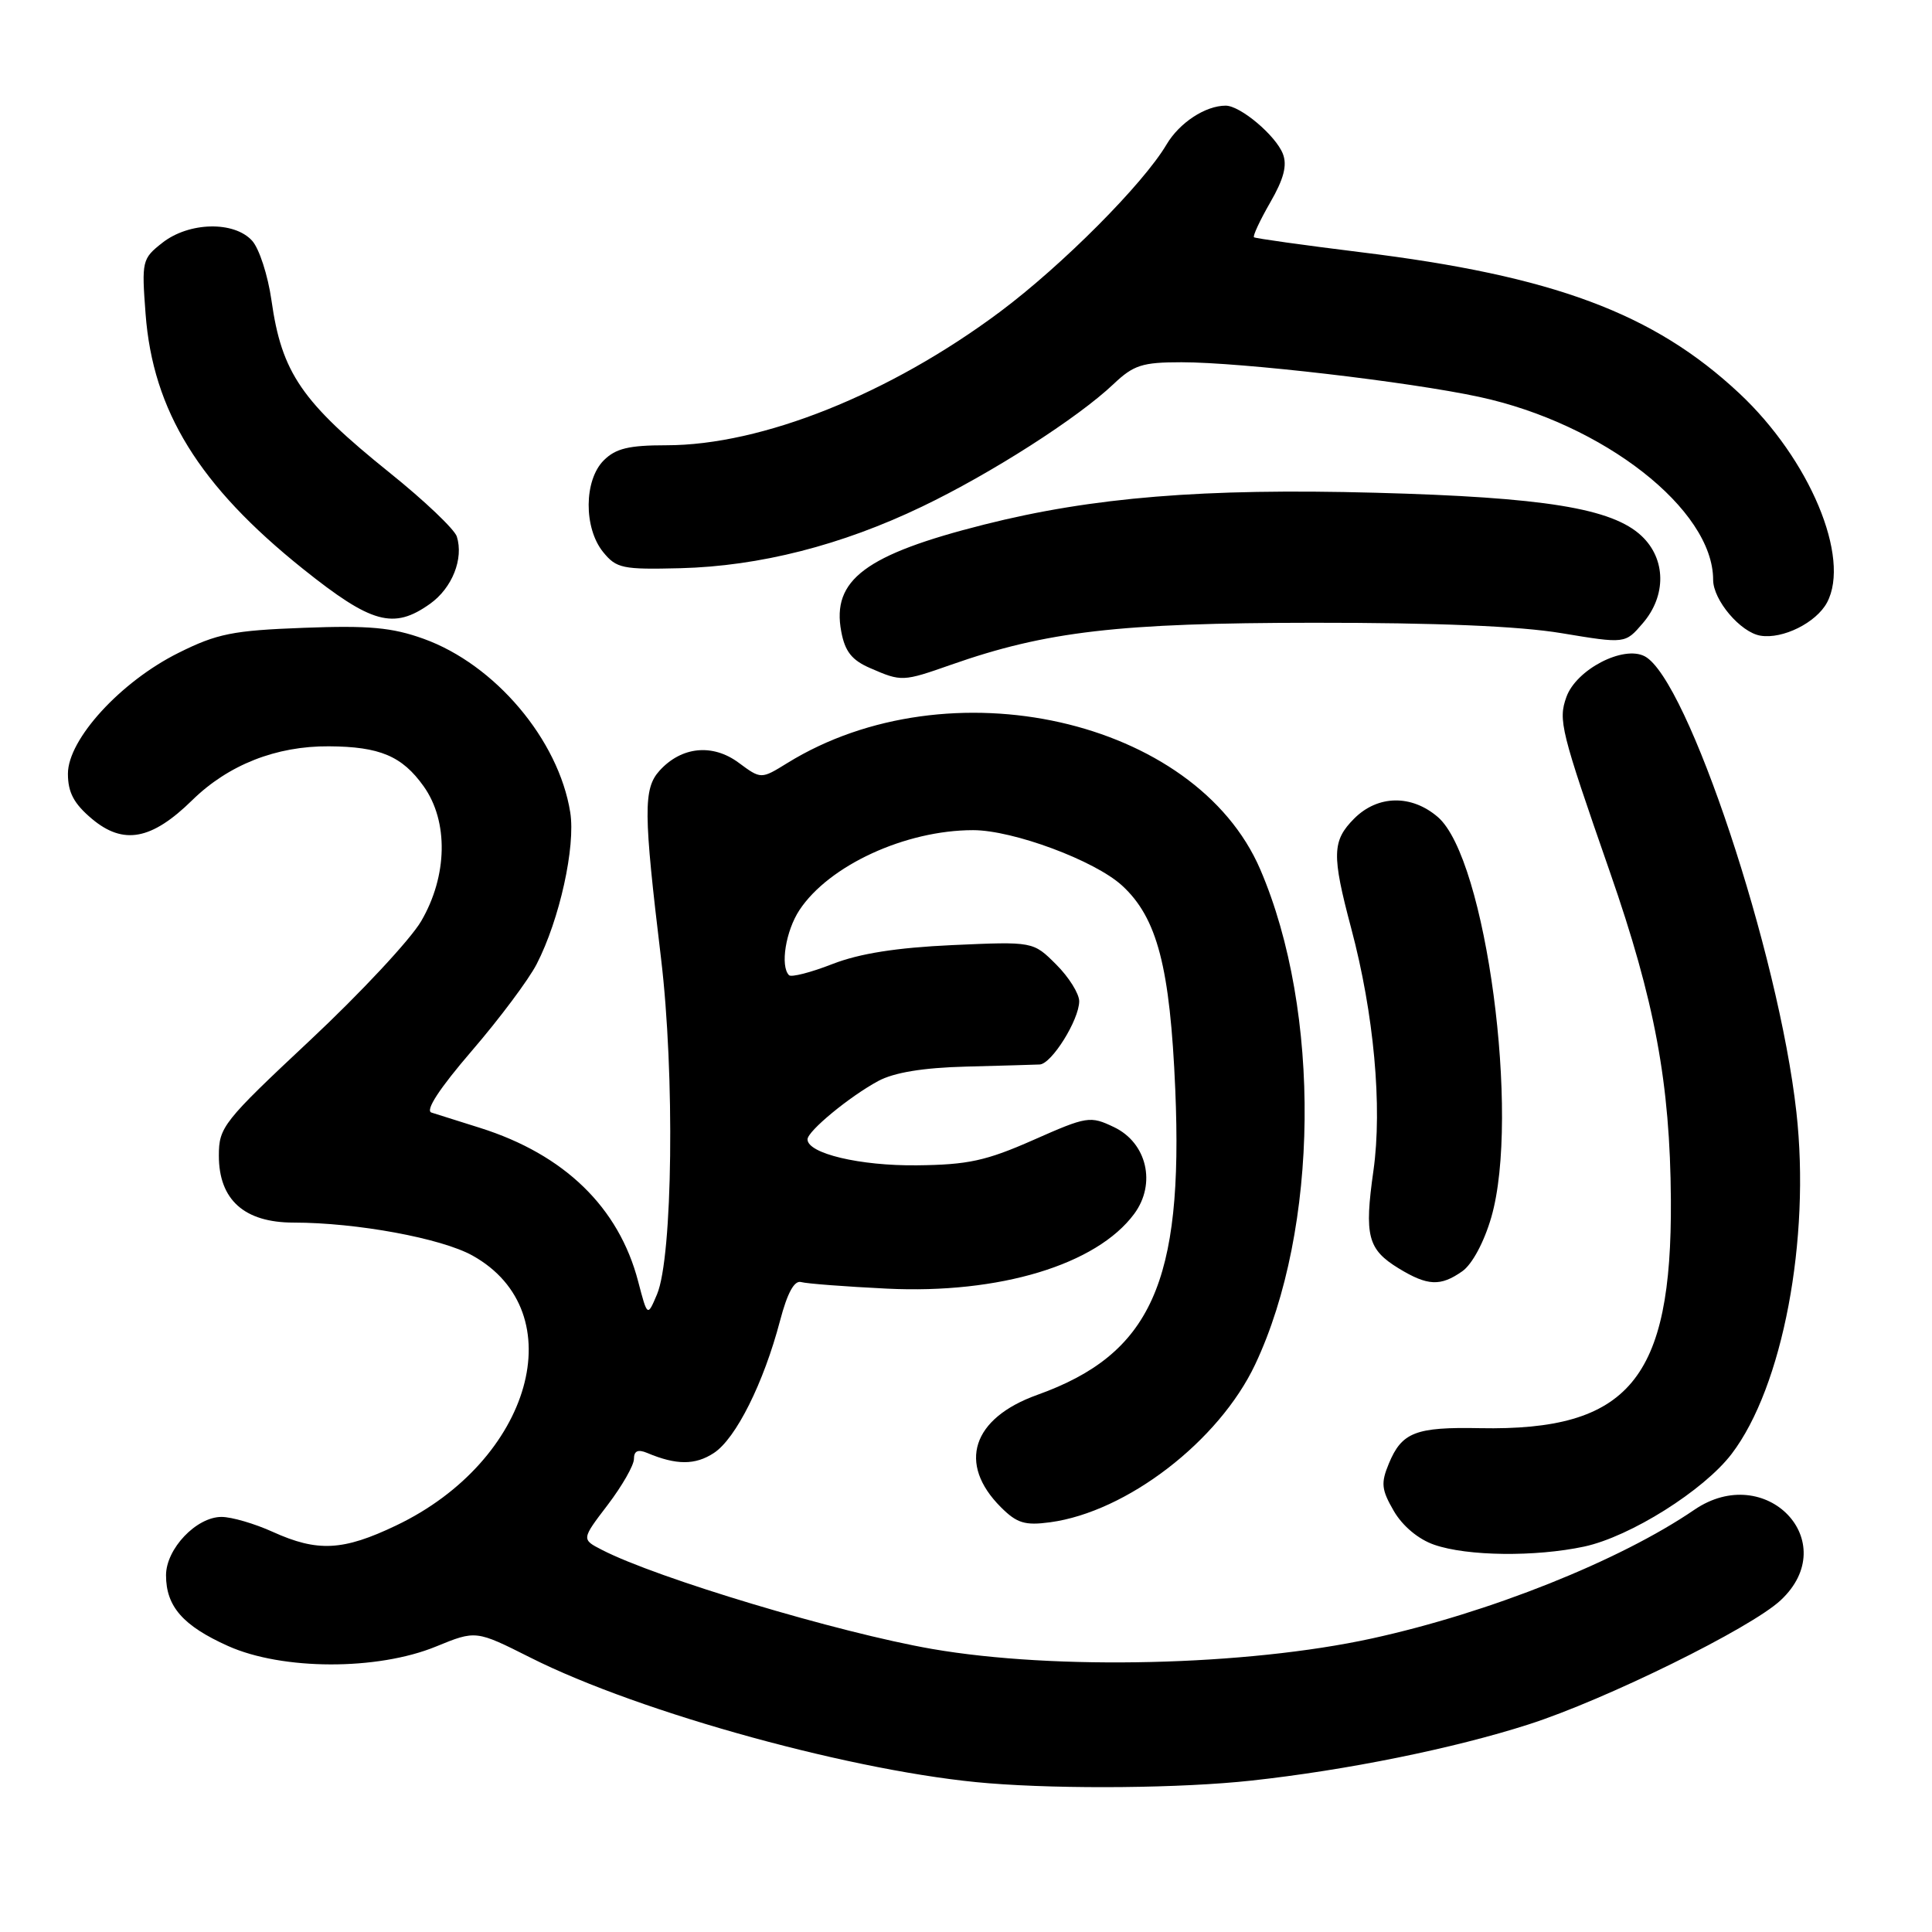 <?xml version="1.0" encoding="UTF-8" standalone="no"?>
<!DOCTYPE svg PUBLIC "-//W3C//DTD SVG 1.1//EN" "http://www.w3.org/Graphics/SVG/1.1/DTD/svg11.dtd" >
<svg xmlns="http://www.w3.org/2000/svg" xmlns:xlink="http://www.w3.org/1999/xlink" version="1.1" viewBox="0 0 256 256">
 <g >
 <path fill="currentColor"
d=" M 165.79 235.94 C 178.38 234.57 192.61 231.69 202.56 228.49 C 212.73 225.23 232.01 215.73 235.95 212.04 C 244.24 204.30 233.99 193.58 224.50 200.06 C 214.60 206.82 197.31 213.71 181.76 217.11 C 165.16 220.73 139.85 221.33 123.48 218.49 C 111.08 216.33 87.06 209.13 79.77 205.37 C 77.04 203.97 77.04 203.97 80.52 199.41 C 82.43 196.90 84.00 194.16 84.00 193.32 C 84.00 192.25 84.53 192.01 85.75 192.52 C 89.62 194.15 92.12 194.15 94.59 192.53 C 97.51 190.62 101.19 183.25 103.36 175.00 C 104.33 171.31 105.25 169.63 106.15 169.88 C 106.89 170.09 112.00 170.48 117.51 170.75 C 132.42 171.48 145.30 167.59 150.29 160.84 C 153.24 156.85 151.97 151.43 147.61 149.35 C 144.45 147.84 144.05 147.90 136.91 151.06 C 130.66 153.82 128.25 154.34 121.50 154.41 C 113.95 154.50 107.00 152.84 107.00 150.97 C 107.00 149.88 112.57 145.29 116.37 143.24 C 118.47 142.11 122.30 141.48 128.00 141.33 C 132.68 141.21 137.07 141.08 137.76 141.05 C 139.34 140.99 142.99 135.14 143.00 132.67 C 143.00 131.67 141.63 129.47 139.95 127.80 C 136.90 124.75 136.90 124.75 126.20 125.23 C 118.79 125.57 113.90 126.34 110.30 127.74 C 107.44 128.86 104.85 129.52 104.55 129.22 C 103.36 128.03 104.11 123.35 105.93 120.59 C 109.84 114.67 119.98 110.00 128.94 110.00 C 134.24 110.00 145.05 114.02 148.68 117.34 C 153.34 121.62 155.04 128.15 155.73 144.38 C 156.81 169.93 152.51 179.43 137.44 184.83 C 128.81 187.92 126.85 193.94 132.62 199.71 C 134.74 201.83 135.80 202.16 139.14 201.71 C 149.30 200.34 161.51 190.96 166.31 180.81 C 174.79 162.87 175.09 134.04 166.99 115.20 C 158.40 95.24 125.71 87.89 104.32 101.11 C 100.84 103.26 100.84 103.26 97.87 101.06 C 94.41 98.50 90.29 98.92 87.39 102.12 C 85.23 104.51 85.26 107.64 87.59 126.99 C 89.43 142.33 89.14 166.56 87.06 171.50 C 85.79 174.50 85.79 174.50 84.56 169.80 C 82.00 159.98 74.79 152.98 63.61 149.45 C 60.80 148.57 57.90 147.66 57.17 147.42 C 56.32 147.15 58.21 144.25 62.51 139.25 C 66.18 134.99 70.05 129.81 71.11 127.75 C 74.15 121.85 76.28 112.18 75.56 107.64 C 74.02 98.01 65.60 88.05 56.12 84.64 C 51.94 83.14 48.89 82.86 40.22 83.19 C 30.85 83.54 28.76 83.96 23.65 86.51 C 15.99 90.32 9.00 97.96 9.00 102.52 C 9.00 105.00 9.79 106.49 12.18 108.50 C 16.35 112.00 20.09 111.31 25.48 106.02 C 30.26 101.34 36.60 98.84 43.58 98.89 C 50.32 98.93 53.28 100.18 56.13 104.18 C 59.45 108.83 59.31 116.08 55.80 122.07 C 54.37 124.51 47.75 131.60 41.10 137.83 C 29.57 148.63 29.00 149.35 29.00 153.13 C 29.00 158.98 32.37 162.00 38.91 162.00 C 47.24 162.00 58.49 164.07 62.61 166.37 C 76.05 173.85 70.48 193.55 52.50 202.13 C 45.46 205.50 42.08 205.67 36.14 202.98 C 33.74 201.89 30.69 201.00 29.35 201.00 C 26.02 201.00 22.00 205.23 22.00 208.73 C 22.00 212.86 24.24 215.42 30.21 218.10 C 37.40 221.33 50.02 221.36 57.78 218.17 C 63.06 216.01 63.06 216.01 70.28 219.64 C 84.90 227.01 113.77 234.92 131.00 236.29 C 141.09 237.10 156.65 236.94 165.79 235.94 Z  M 209.91 204.93 C 216.01 203.62 225.76 197.49 229.45 192.65 C 236.21 183.79 239.92 164.23 238.03 147.35 C 235.68 126.26 223.62 90.01 217.95 86.97 C 215.12 85.46 208.85 88.71 207.55 92.37 C 206.46 95.44 206.79 96.78 213.32 115.54 C 219.28 132.66 221.30 143.53 221.40 159.00 C 221.55 182.78 215.83 189.62 196.10 189.24 C 187.57 189.07 185.75 189.78 184.03 193.93 C 182.95 196.53 183.05 197.39 184.69 200.22 C 185.85 202.21 187.95 203.97 190.05 204.69 C 194.43 206.21 203.44 206.31 209.91 204.93 Z  M 193.76 168.45 C 195.06 167.54 196.64 164.61 197.60 161.31 C 201.47 147.97 196.91 113.76 190.52 108.26 C 187.03 105.26 182.57 105.34 179.45 108.45 C 176.50 111.41 176.45 113.25 179.04 123.00 C 182.06 134.33 183.18 146.65 181.99 155.10 C 180.76 163.77 181.22 165.55 185.34 168.07 C 189.17 170.40 190.87 170.48 193.76 168.45 Z  M 126.03 88.08 C 138.62 83.66 148.22 82.54 174.00 82.52 C 190.41 82.51 201.28 82.96 206.92 83.90 C 215.35 85.30 215.35 85.30 217.67 82.59 C 220.83 78.93 220.76 74.06 217.51 71.01 C 213.62 67.35 204.62 65.89 182.22 65.29 C 159.47 64.68 144.77 65.88 130.40 69.51 C 114.67 73.48 110.18 76.84 111.47 83.68 C 111.96 86.32 112.87 87.48 115.31 88.53 C 119.46 90.34 119.62 90.33 126.03 88.08 Z  M 242.09 79.84 C 245.26 73.90 239.79 60.84 230.47 52.12 C 219.12 41.50 205.85 36.55 180.31 33.42 C 172.71 32.48 166.35 31.59 166.16 31.44 C 165.98 31.28 166.94 29.21 168.31 26.83 C 170.11 23.71 170.58 21.91 169.99 20.39 C 169.04 17.95 164.35 14.00 162.41 14.00 C 159.72 14.00 156.28 16.26 154.57 19.15 C 151.48 24.38 140.76 35.15 132.50 41.32 C 117.89 52.22 100.95 59.00 88.29 59.00 C 83.33 59.00 81.58 59.42 80.00 61.00 C 77.37 63.63 77.33 69.95 79.91 73.14 C 81.68 75.32 82.48 75.48 90.16 75.29 C 100.65 75.02 111.52 72.25 122.19 67.12 C 131.33 62.74 142.81 55.39 147.55 50.89 C 150.21 48.37 151.35 48.00 156.55 48.00 C 164.49 48.00 186.66 50.58 196.00 52.59 C 212.47 56.14 227.00 67.50 227.00 76.83 C 227.00 79.52 230.63 83.80 233.27 84.23 C 236.22 84.72 240.66 82.51 242.09 79.84 Z  M 56.98 80.01 C 59.92 77.92 61.46 74.03 60.53 71.09 C 60.22 70.13 56.24 66.34 51.67 62.67 C 39.96 53.25 37.33 49.42 35.97 39.79 C 35.50 36.49 34.35 32.94 33.41 31.90 C 31.02 29.26 25.03 29.40 21.50 32.18 C 18.83 34.28 18.76 34.58 19.29 41.59 C 20.26 54.45 26.38 64.36 40.16 75.39 C 49.24 82.65 52.15 83.45 56.98 80.01 Z "/>
</g>
</svg>
